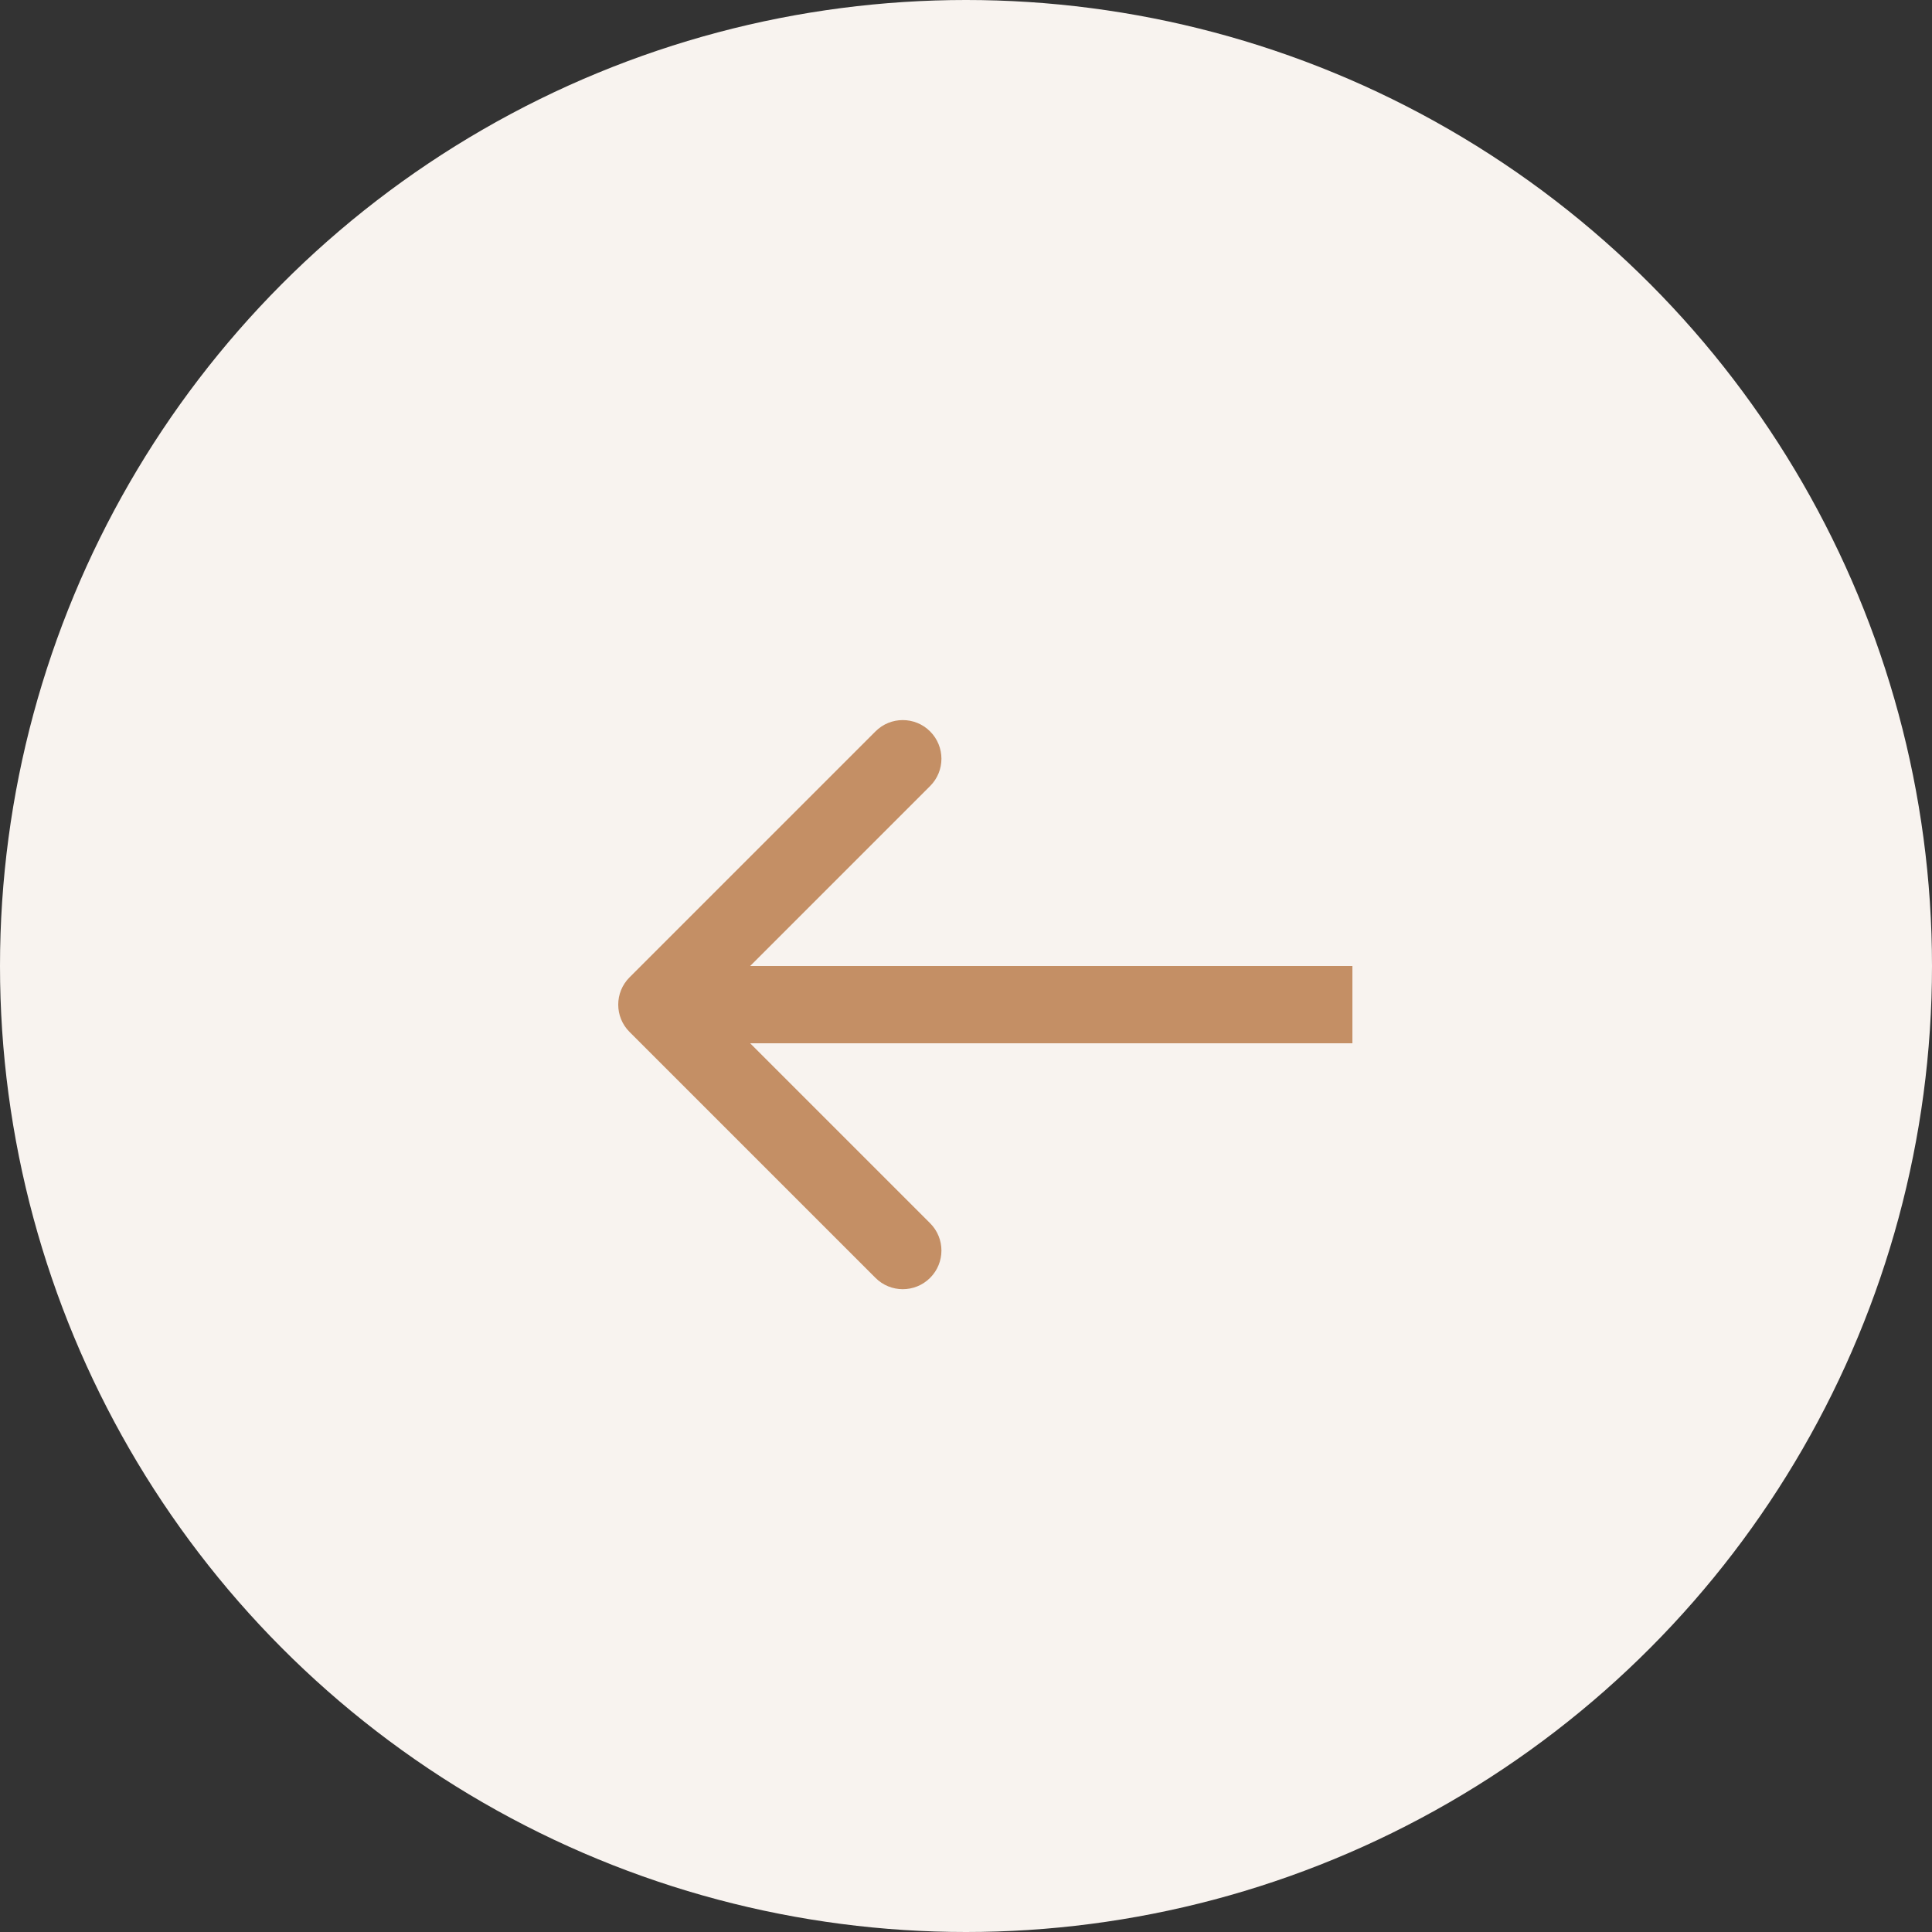 <svg width="50" height="50" viewBox="0 0 50 50" fill="none" xmlns="http://www.w3.org/2000/svg">
<rect x="0" y="0" width="50" height="50" fill="#333333" stroke="none"/>
<g id="Group 208">
<circle id="Ellipse 105" cx="25" cy="25" r="25" fill="#F8F3EF"/>
<path id="Arrow 134" d="M16.293 25.293C15.902 25.683 15.902 26.317 16.293 26.707L22.657 33.071C23.047 33.462 23.68 33.462 24.071 33.071C24.462 32.681 24.462 32.047 24.071 31.657L18.414 26L24.071 20.343C24.462 19.953 24.462 19.32 24.071 18.929C23.68 18.538 23.047 18.538 22.657 18.929L16.293 25.293ZM35 25L17 25L17 27L35 27L35 25Z" fill="#C48F65"/>
</g>
</svg>
